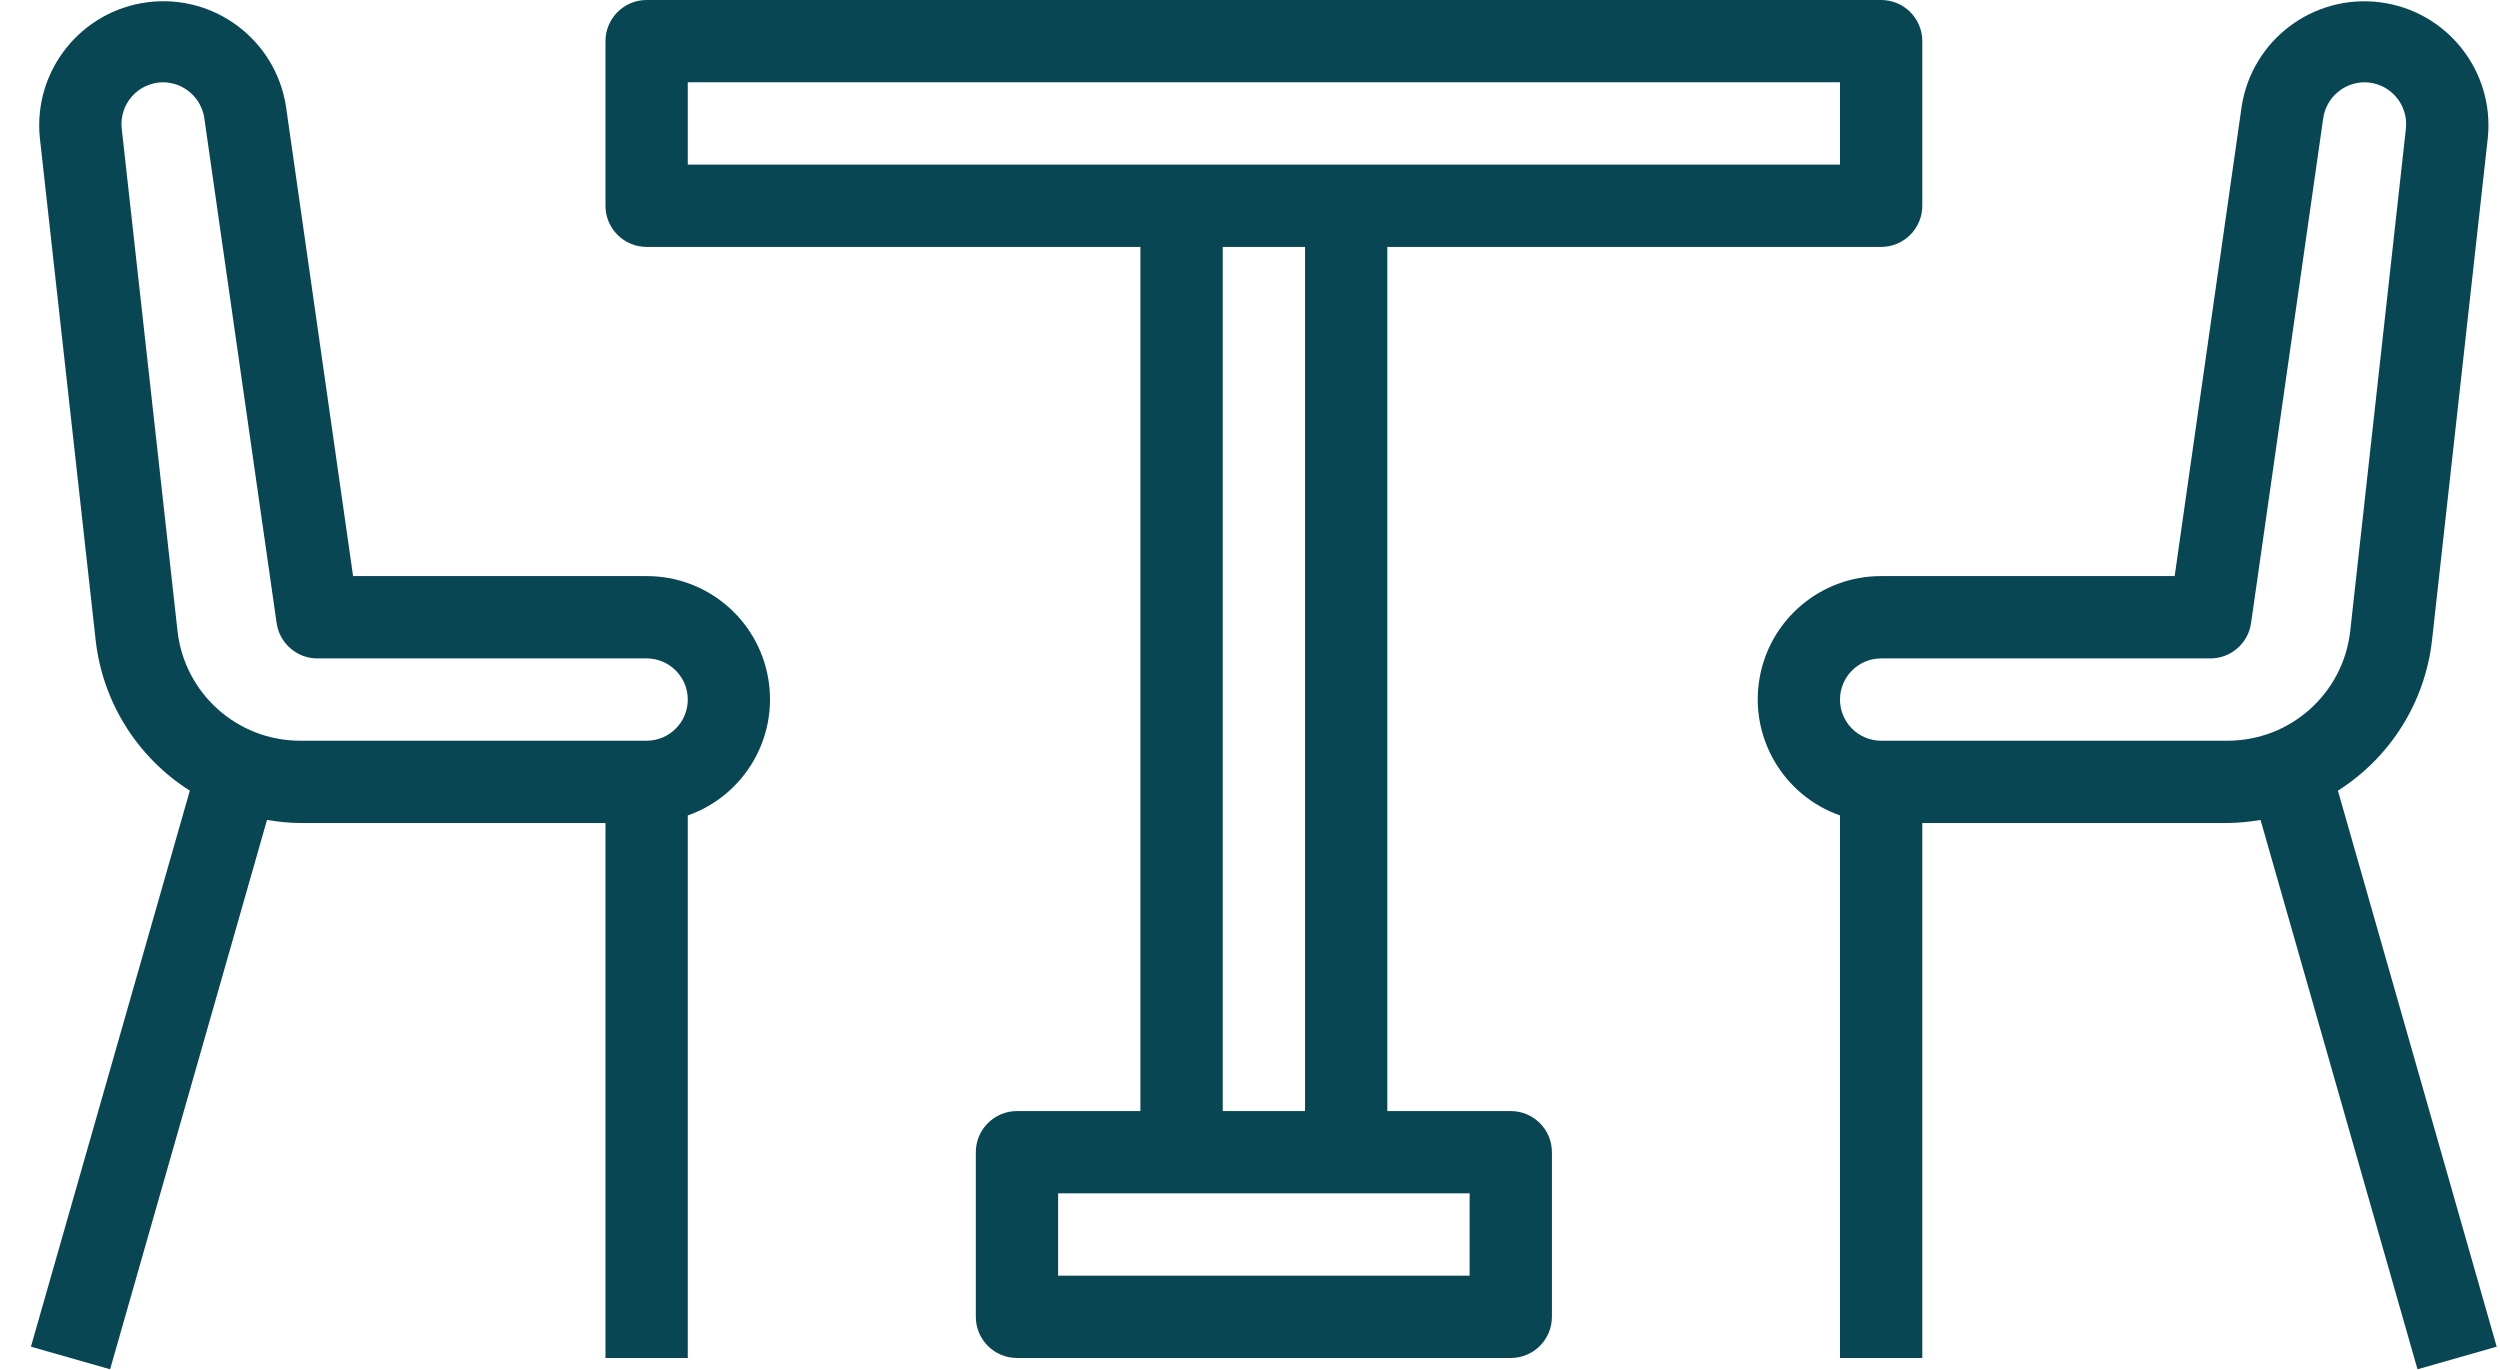 <svg width="73" height="40" viewBox="0 0 73 40" fill="none" xmlns="http://www.w3.org/2000/svg">
<path d="M18.881 16.822H10.31L8.351 3.111C8.053 1.169 6.262 -0.182 4.313 0.065C2.364 0.313 0.967 2.068 1.163 4.023L2.792 18.682C2.992 20.493 4.004 22.113 5.543 23.087L0.903 39.323L3.215 39.983L7.797 23.942C8.115 23.997 8.436 24.028 8.758 24.032H17.68V39.653H20.083V23.811C21.737 23.228 22.73 21.538 22.432 19.809C22.135 18.081 20.635 16.819 18.881 16.822ZM18.881 21.629H8.764C6.928 21.628 5.386 20.248 5.183 18.423L3.555 3.763C3.514 3.418 3.624 3.072 3.855 2.812C4.086 2.552 4.417 2.404 4.765 2.403C5.369 2.408 5.879 2.853 5.966 3.451L8.078 18.195C8.164 18.786 8.67 19.226 9.268 19.226H18.881C19.545 19.226 20.083 19.764 20.083 20.427C20.083 21.091 19.545 21.629 18.881 21.629Z" fill="#084654"/>
<path d="M68.267 23.087C69.804 22.114 70.815 20.495 71.016 18.687L72.644 4.028C72.843 2.072 71.446 0.314 69.496 0.067C67.546 -0.181 65.753 1.171 65.456 3.114L63.5 16.822H54.929C53.176 16.819 51.675 18.081 51.378 19.809C51.081 21.538 52.074 23.228 53.728 23.811V39.653H56.131V24.032H65.047C65.369 24.028 65.69 23.997 66.008 23.942L70.591 39.983L72.903 39.323L68.267 23.087ZM65.047 21.629H54.929C54.266 21.629 53.728 21.091 53.728 20.427C53.728 19.764 54.266 19.226 54.929 19.226H64.542C65.14 19.226 65.647 18.786 65.731 18.195L67.838 3.451C67.925 2.853 68.436 2.408 69.039 2.403C69.387 2.403 69.718 2.551 69.949 2.81C70.18 3.069 70.291 3.414 70.252 3.759L68.627 18.422C68.425 20.247 66.883 21.628 65.047 21.629Z" fill="#084654"/>
<path d="M44.115 32.443H40.51V7.21H54.929C55.593 7.21 56.131 6.672 56.131 6.008V1.202C56.131 0.538 55.593 0 54.929 0H18.881C18.218 0 17.68 0.538 17.68 1.202V6.008C17.68 6.672 18.218 7.21 18.881 7.21H33.3V32.443H29.696C29.032 32.443 28.494 32.981 28.494 33.645V38.451C28.494 39.115 29.032 39.653 29.696 39.653H44.115C44.778 39.653 45.316 39.115 45.316 38.451V33.645C45.316 32.981 44.778 32.443 44.115 32.443ZM20.083 4.806V2.403H53.728V4.806H20.083ZM38.107 7.21V32.443H35.704V7.21H38.107ZM42.913 37.25H30.897V34.846H42.913V37.25Z" fill="#084654"/>
</svg>
